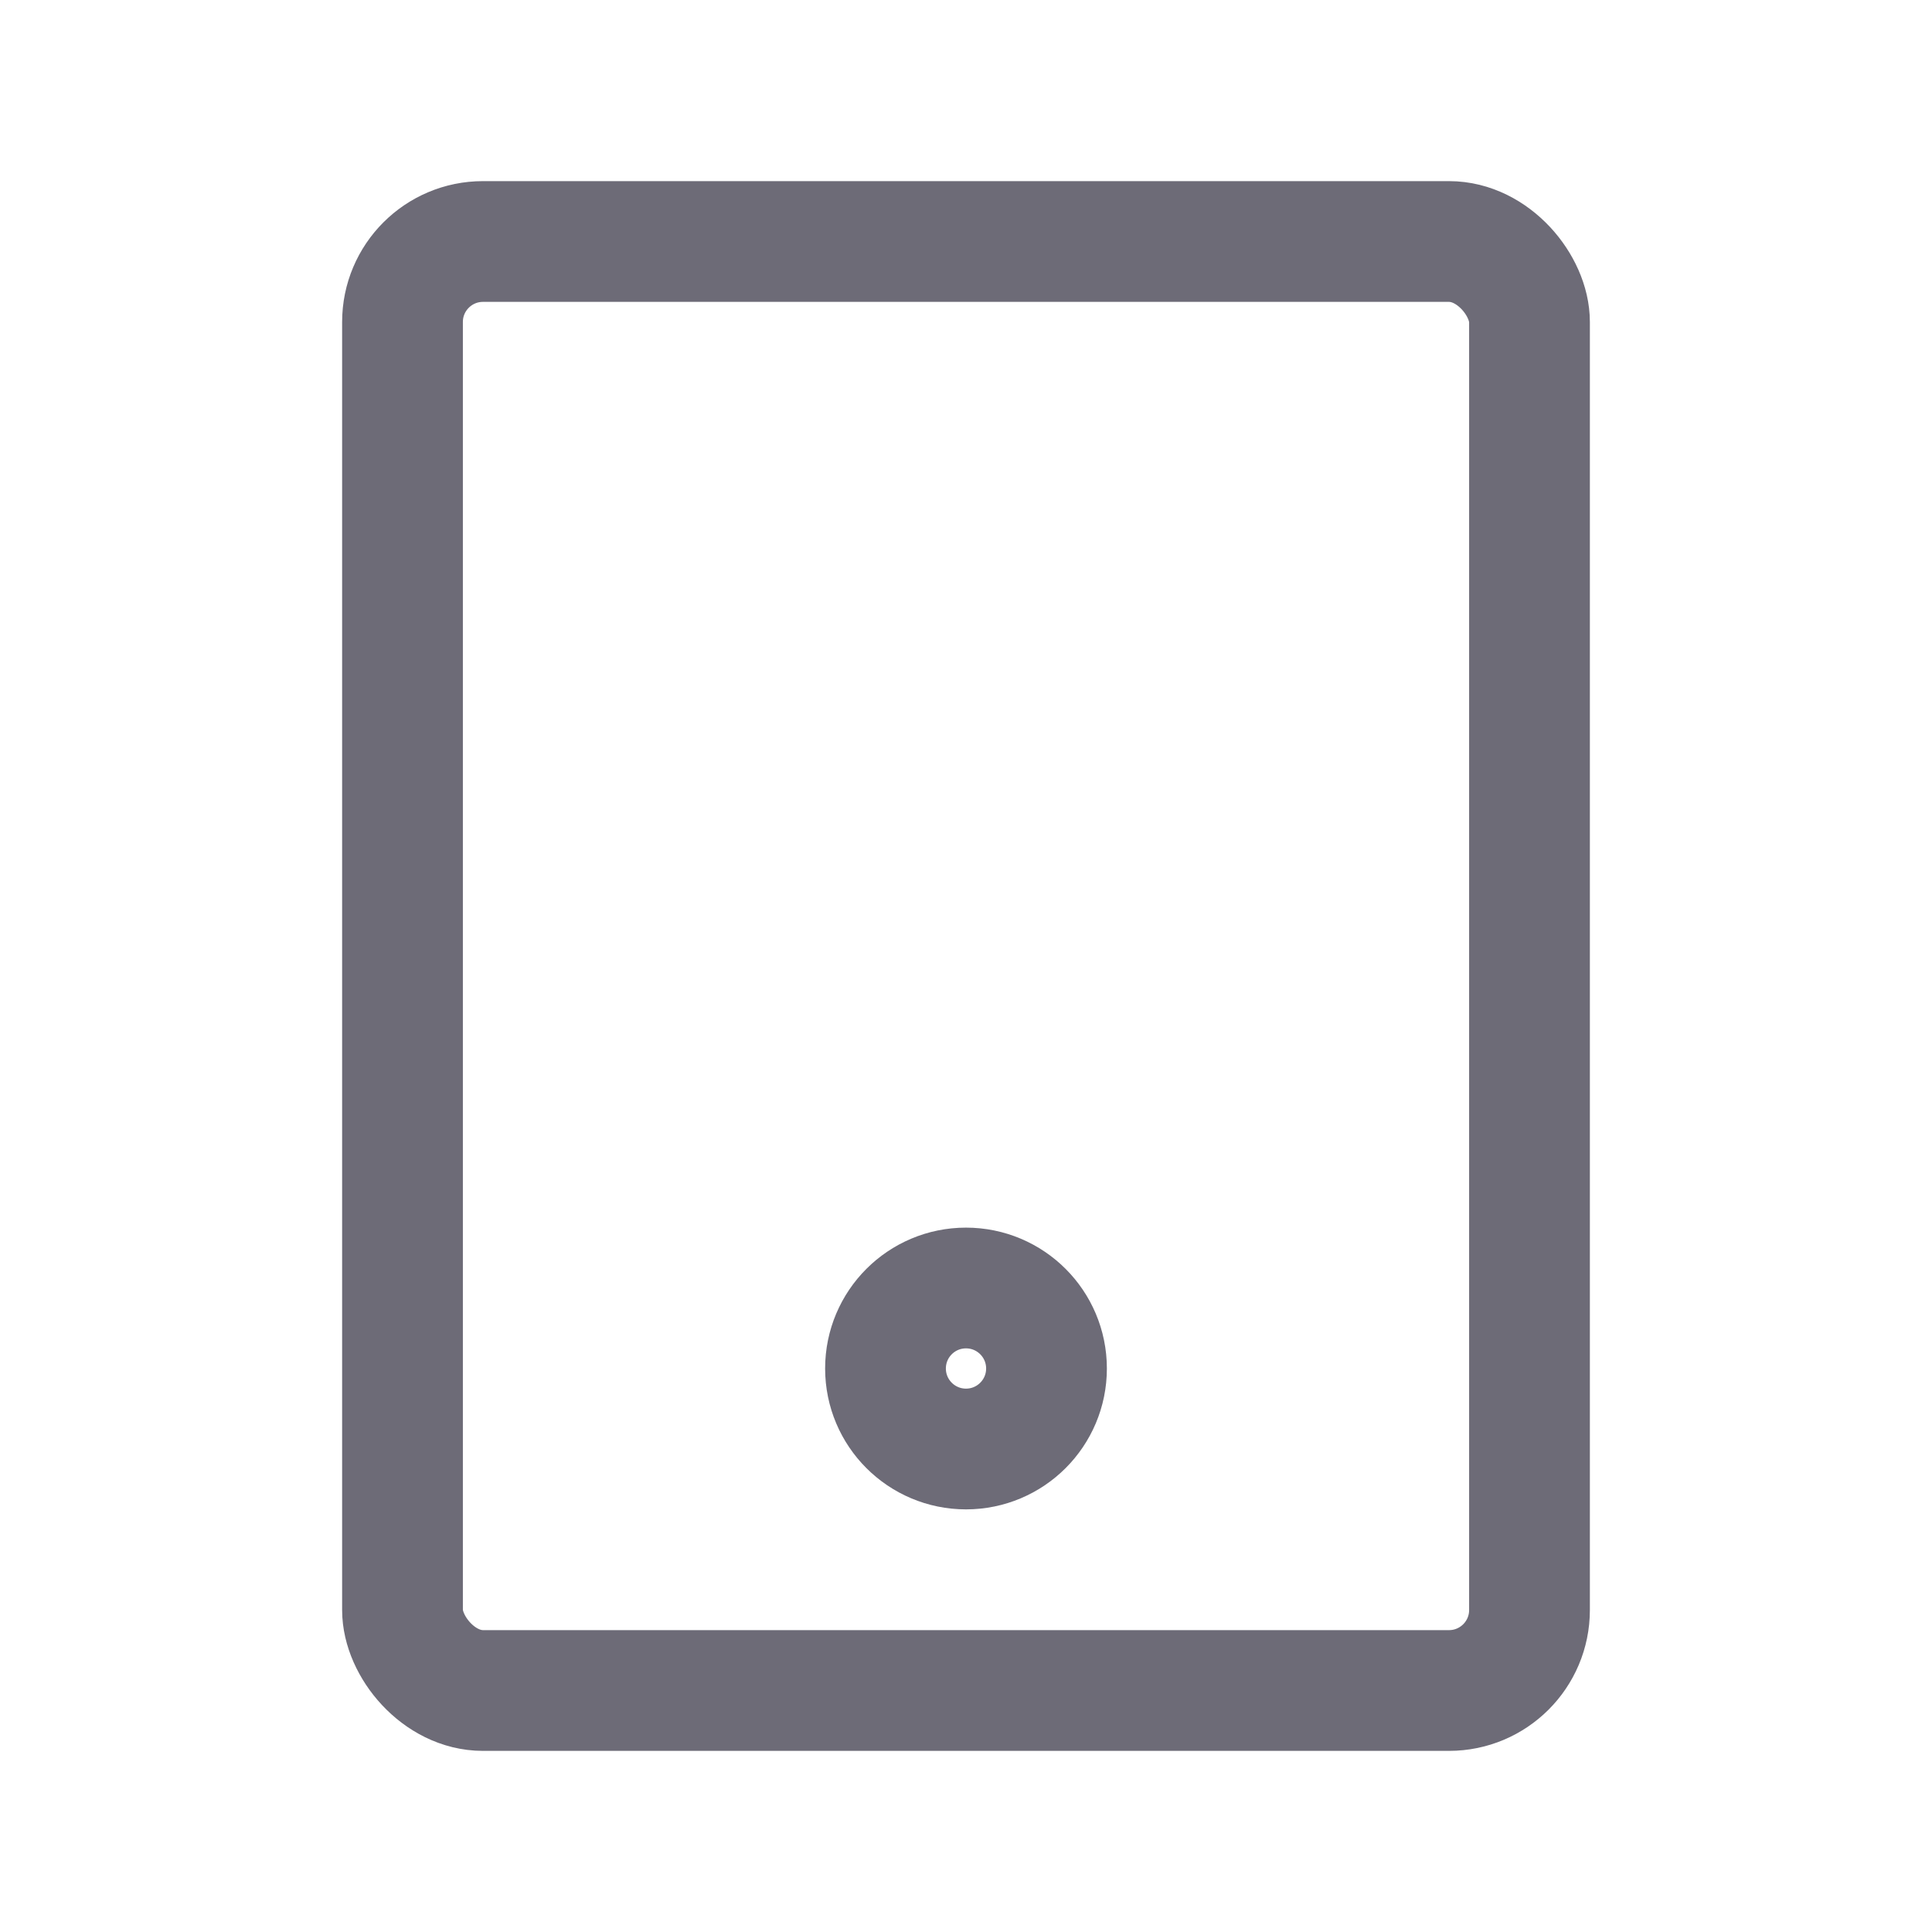 <svg width="24" height="24" viewBox="0 0 24 24" fill="none" xmlns="http://www.w3.org/2000/svg">
<rect x="5" y="3" width="14" height="18" rx="1" stroke="#6D6B77" stroke-width="1.5" stroke-linecap="round" stroke-linejoin="round"/>
<circle cx="12" cy="17" r="1" stroke="#6D6B77" stroke-width="1.5" stroke-linecap="round" stroke-linejoin="round"/>
</svg>
